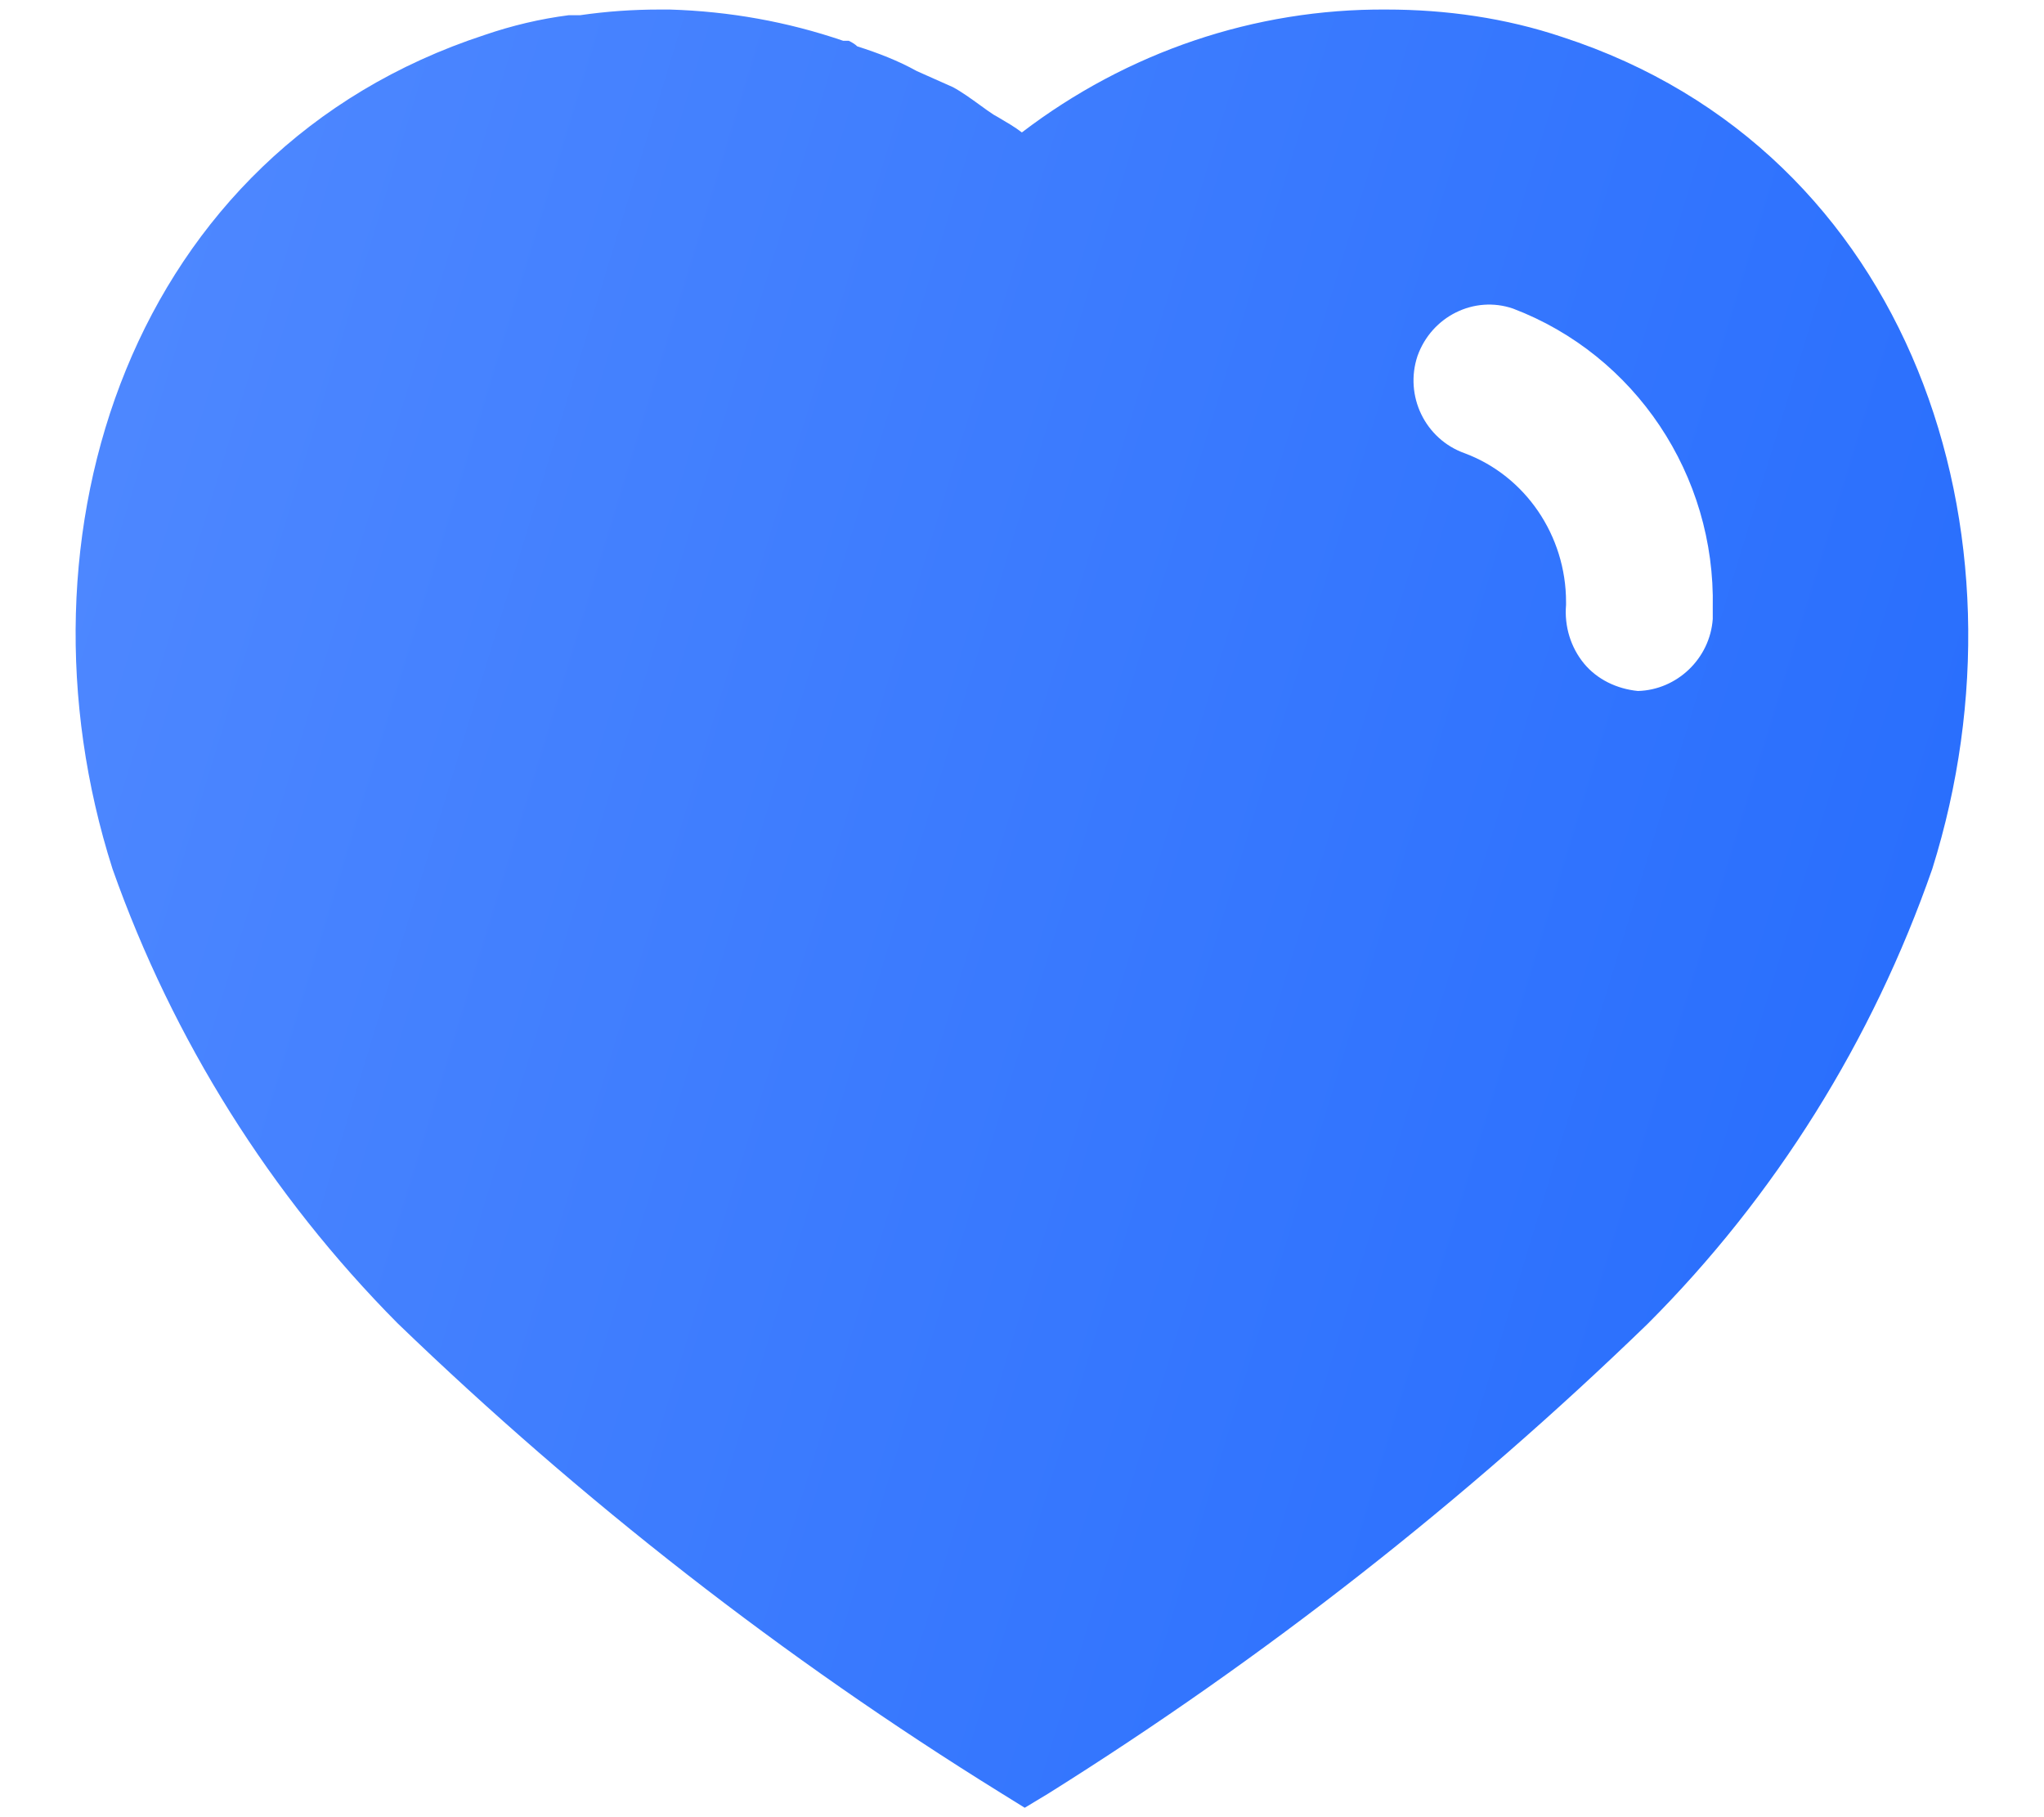 <svg width="18" height="16" viewBox="0 0 18 16" fill="none" xmlns="http://www.w3.org/2000/svg">
<g id="Group">
<path id="Exclude" fill-rule="evenodd" clip-rule="evenodd" d="M12.208 0.084C12.733 0.084 13.258 0.158 13.758 0.326C16.834 1.326 17.942 4.701 17.016 7.651C16.491 9.158 15.633 10.534 14.508 11.658C12.899 13.216 11.133 14.6 9.233 15.791L9.024 15.917L8.808 15.783C6.9 14.6 5.124 13.216 3.5 11.65C2.384 10.525 1.524 9.158 0.991 7.651C0.049 4.701 1.158 1.326 4.267 0.308C4.509 0.225 4.758 0.166 5.008 0.134H5.108C5.342 0.1 5.574 0.084 5.808 0.084H5.899C6.424 0.1 6.933 0.191 7.425 0.359H7.474C7.508 0.375 7.533 0.392 7.549 0.408C7.734 0.467 7.908 0.534 8.074 0.626L8.391 0.767C8.468 0.808 8.553 0.87 8.628 0.924C8.675 0.958 8.717 0.989 8.749 1.009C8.763 1.017 8.777 1.025 8.791 1.033C8.862 1.075 8.937 1.118 8.999 1.166C9.925 0.459 11.049 0.076 12.208 0.084ZM14.424 6.084C14.766 6.075 15.058 5.801 15.083 5.45V5.351C15.108 4.183 14.4 3.126 13.324 2.717C12.983 2.6 12.608 2.784 12.483 3.134C12.366 3.484 12.549 3.867 12.899 3.991C13.434 4.191 13.791 4.717 13.791 5.3V5.326C13.775 5.516 13.833 5.701 13.949 5.842C14.066 5.984 14.241 6.066 14.424 6.084Z" fill="url(#paint0_linear_1931_6952)"/>
</g>
<defs>
<linearGradient id="paint0_linear_1931_6952" x1="17.333" y1="15.917" x2="-2.334" y2="9.915" gradientUnits="userSpaceOnUse">
<stop stop-color="#246BFD"/>
<stop offset="1" stop-color="#5089FF"/>
</linearGradient>
</defs>
</svg>
